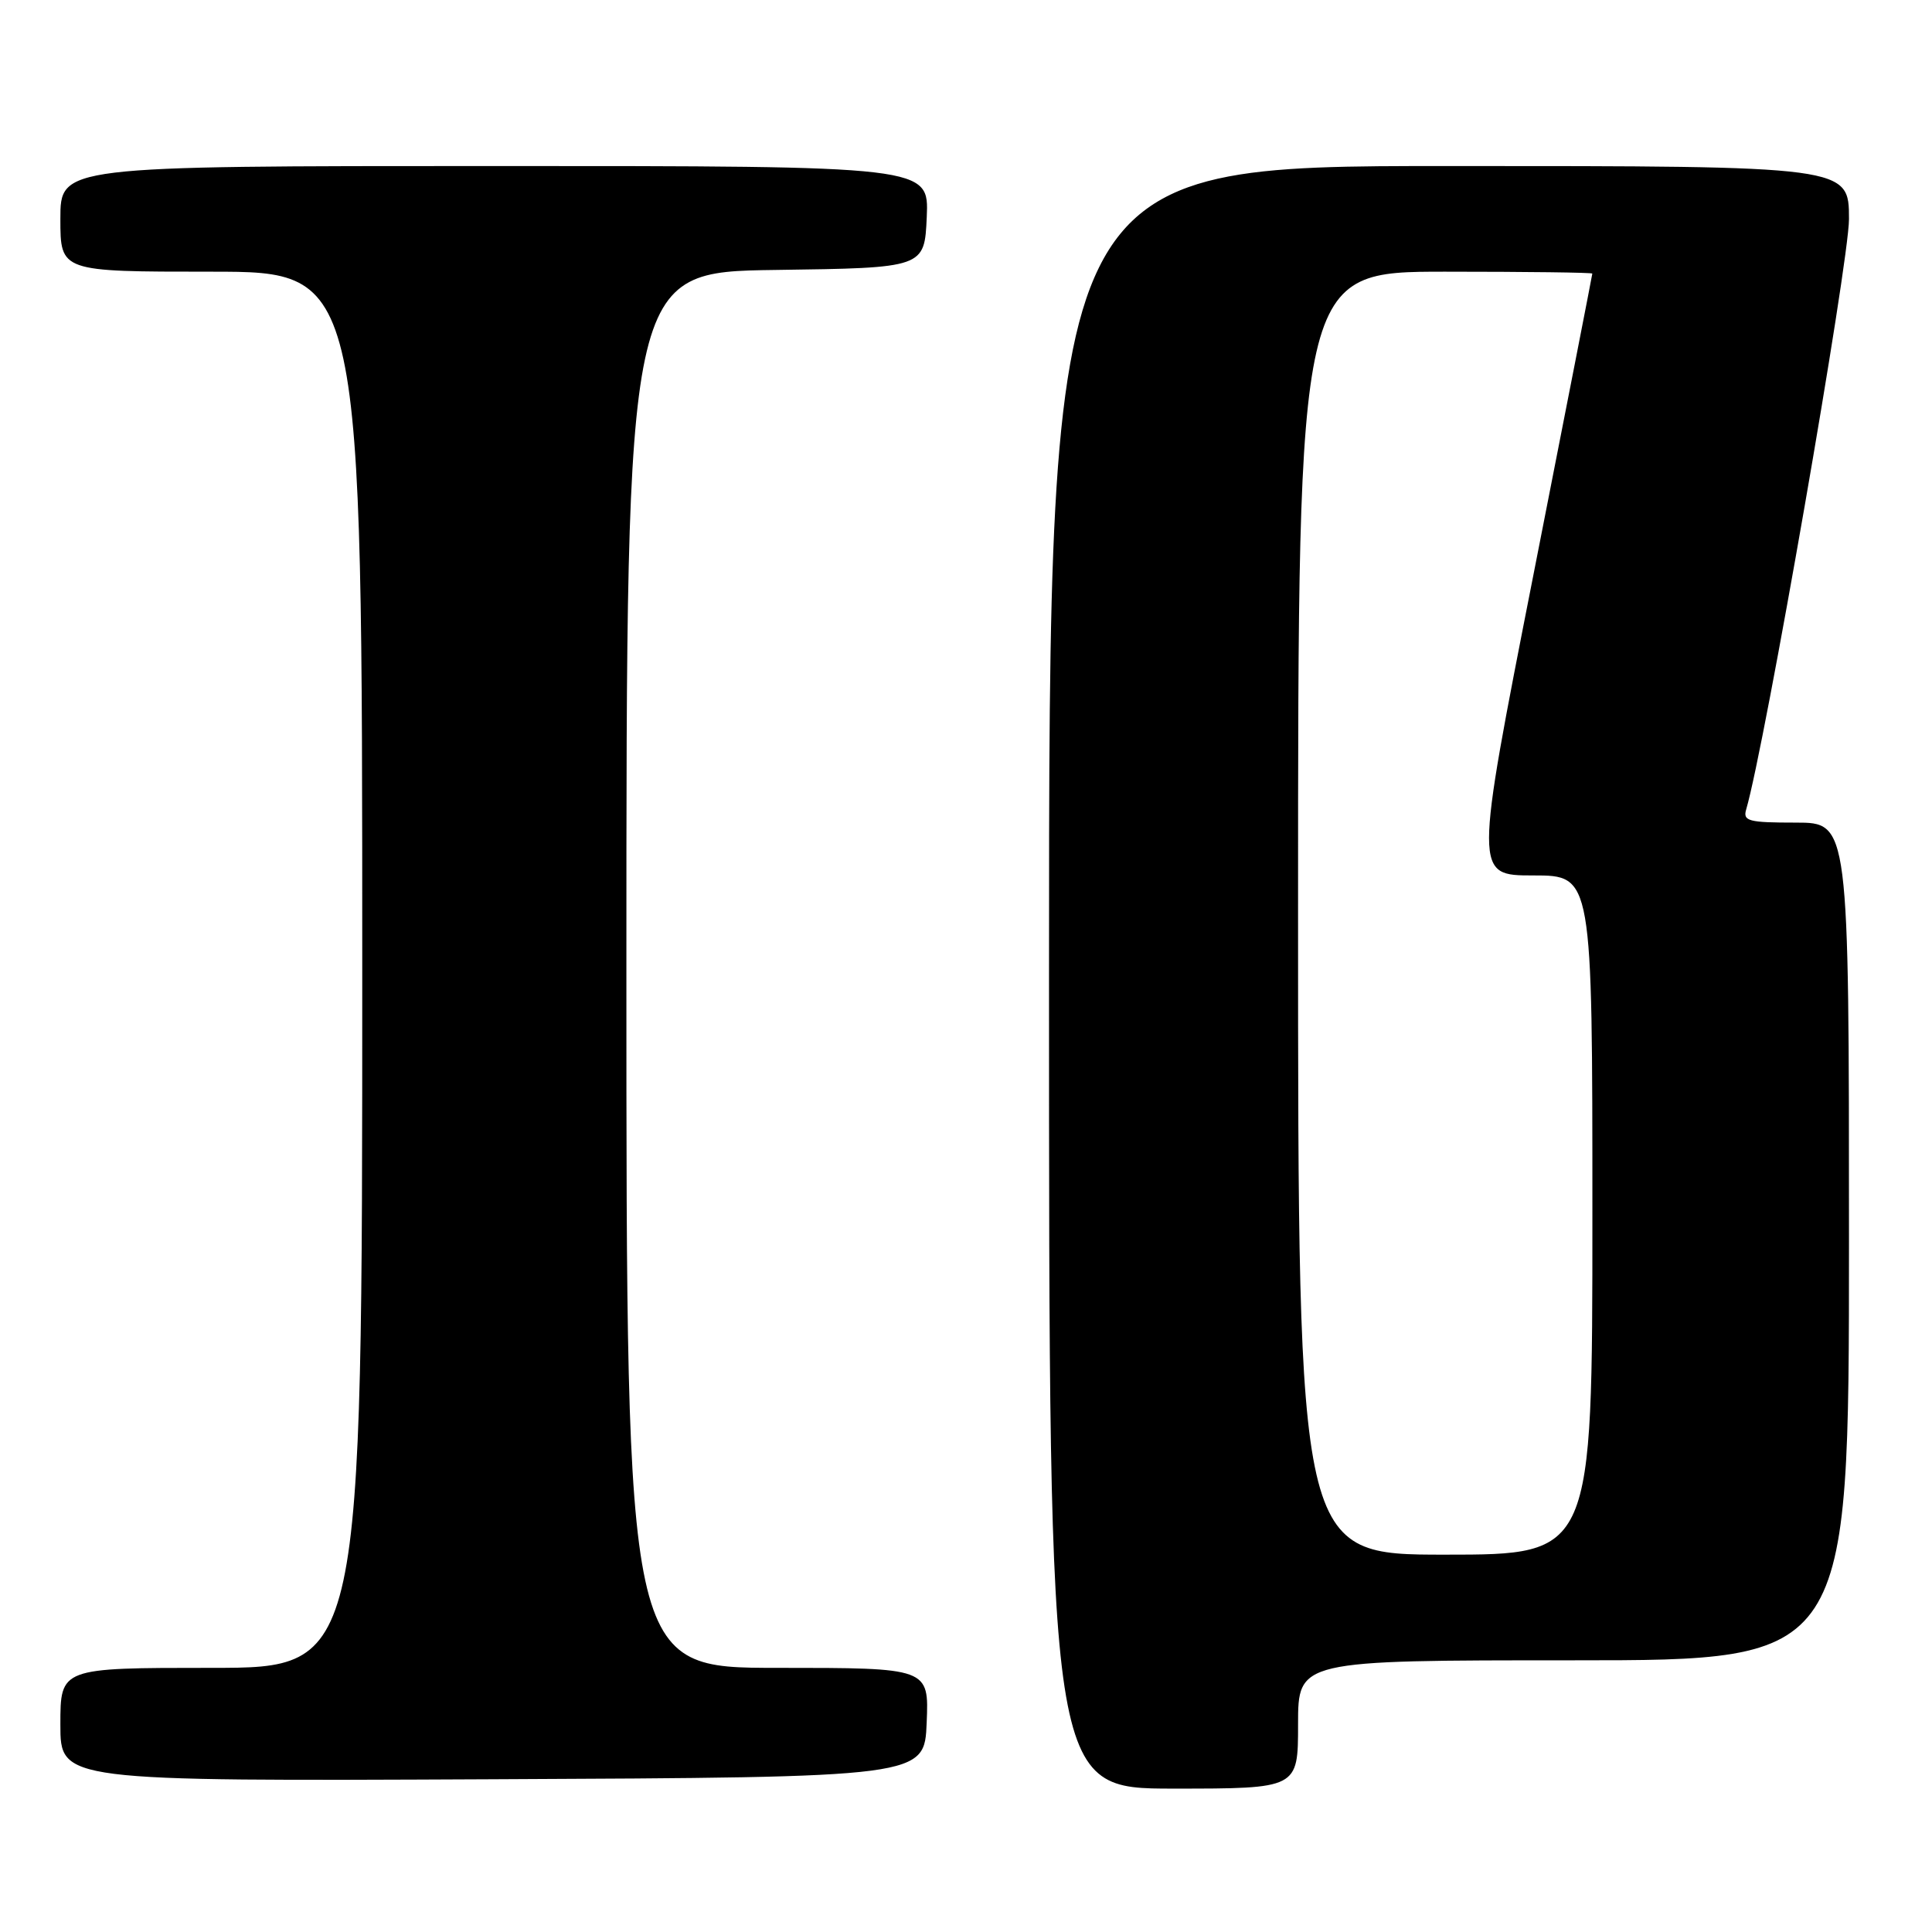 <?xml version="1.0" encoding="UTF-8" standalone="no"?>
<!DOCTYPE svg PUBLIC "-//W3C//DTD SVG 1.1//EN" "http://www.w3.org/Graphics/SVG/1.1/DTD/svg11.dtd" >
<svg xmlns="http://www.w3.org/2000/svg" xmlns:xlink="http://www.w3.org/1999/xlink" version="1.1" viewBox="0 0 256 256">
 <g >
 <path fill="currentColor"
d=" M 172.00 228.50 C 172.00 220.00 172.00 220.00 208.50 220.00 C 245.00 220.00 245.00 220.00 245.00 164.50 C 245.00 109.00 245.00 109.00 237.93 109.00 C 231.67 109.00 230.92 108.80 231.38 107.25 C 233.83 98.91 245.00 34.77 245.00 29.04 C 245.00 22.00 245.00 22.00 192.00 22.00 C 139.00 22.00 139.00 22.00 139.00 129.50 C 139.00 237.00 139.00 237.00 155.50 237.00 C 172.00 237.00 172.00 237.00 172.00 228.50 Z  M 122.79 228.25 C 123.09 221.00 123.09 221.00 103.04 221.00 C 83.00 221.00 83.00 221.00 83.00 128.52 C 83.00 36.04 83.00 36.04 102.75 35.77 C 122.50 35.50 122.50 35.50 122.80 28.75 C 123.09 22.00 123.09 22.00 65.55 22.00 C 8.00 22.00 8.00 22.00 8.00 29.00 C 8.00 36.00 8.00 36.00 28.00 36.00 C 48.00 36.00 48.00 36.00 48.00 128.50 C 48.00 221.00 48.00 221.00 28.00 221.00 C 8.00 221.00 8.00 221.00 8.00 228.51 C 8.00 236.02 8.00 236.02 65.25 235.76 C 122.50 235.50 122.50 235.50 122.79 228.25 Z  M 172.00 121.00 C 172.00 36.00 172.00 36.00 191.50 36.00 C 202.22 36.00 211.00 36.11 210.99 36.25 C 210.99 36.39 207.47 54.39 203.17 76.25 C 195.35 116.00 195.35 116.00 203.17 116.00 C 211.00 116.00 211.00 116.00 211.00 161.00 C 211.00 206.00 211.00 206.00 191.50 206.00 C 172.00 206.00 172.00 206.00 172.00 121.00 Z "/>
</g>
</svg>
